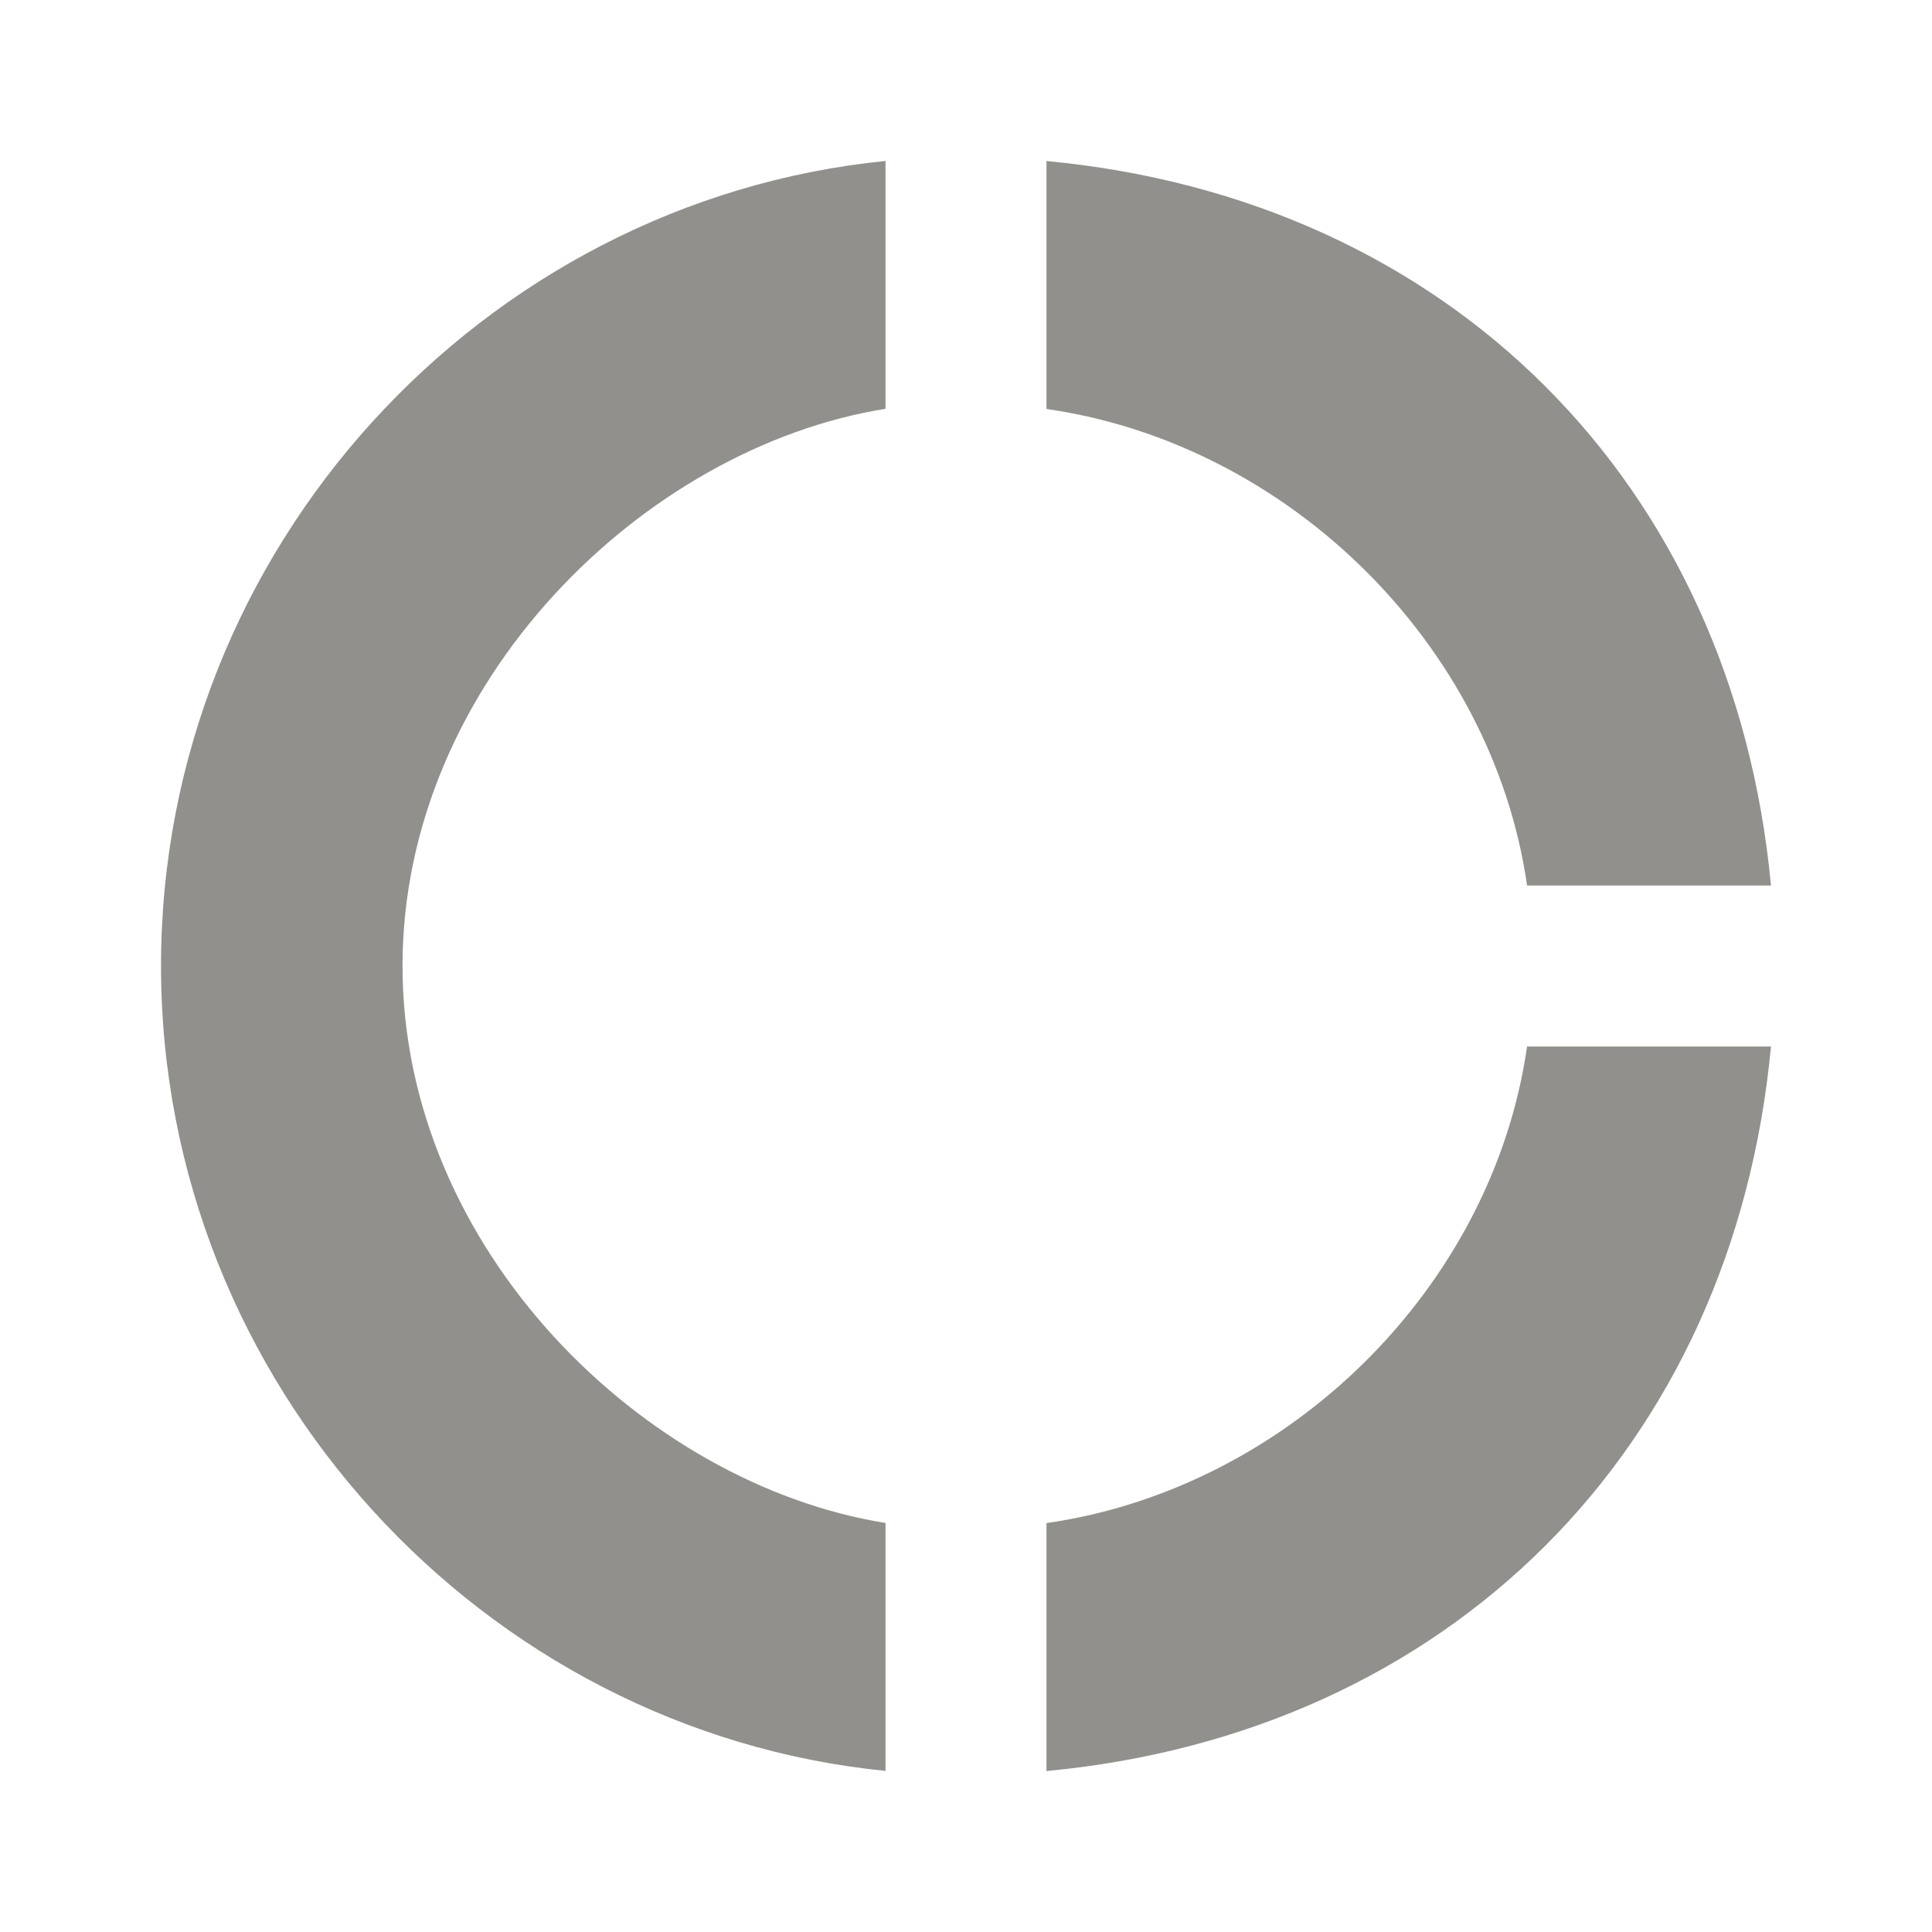 <!-- Generated by IcoMoon.io -->
<svg version="1.1" xmlns="http://www.w3.org/2000/svg" width="32" height="32" viewBox="0 0 32 32">
<title>mt-donut_large</title>
<path fill="#91908d" d="M14.667 6.773v-4.107c-6.667 0.667-12 6.413-12 13.333s5.333 12.667 12 13.333v-4.107c-4-0.64-8-4.533-8-9.227s4-8.587 8-9.227v0zM25.293 14.667h4.040c-0.627-6.667-5.333-11.373-12-12v4.107c4 0.573 7.387 3.893 7.96 7.893v0zM17.333 25.227v4.107c6.667-0.627 11.373-5.333 12-12h-4.040c-0.573 4-3.96 7.32-7.96 7.893v0z"></path>
</svg>
